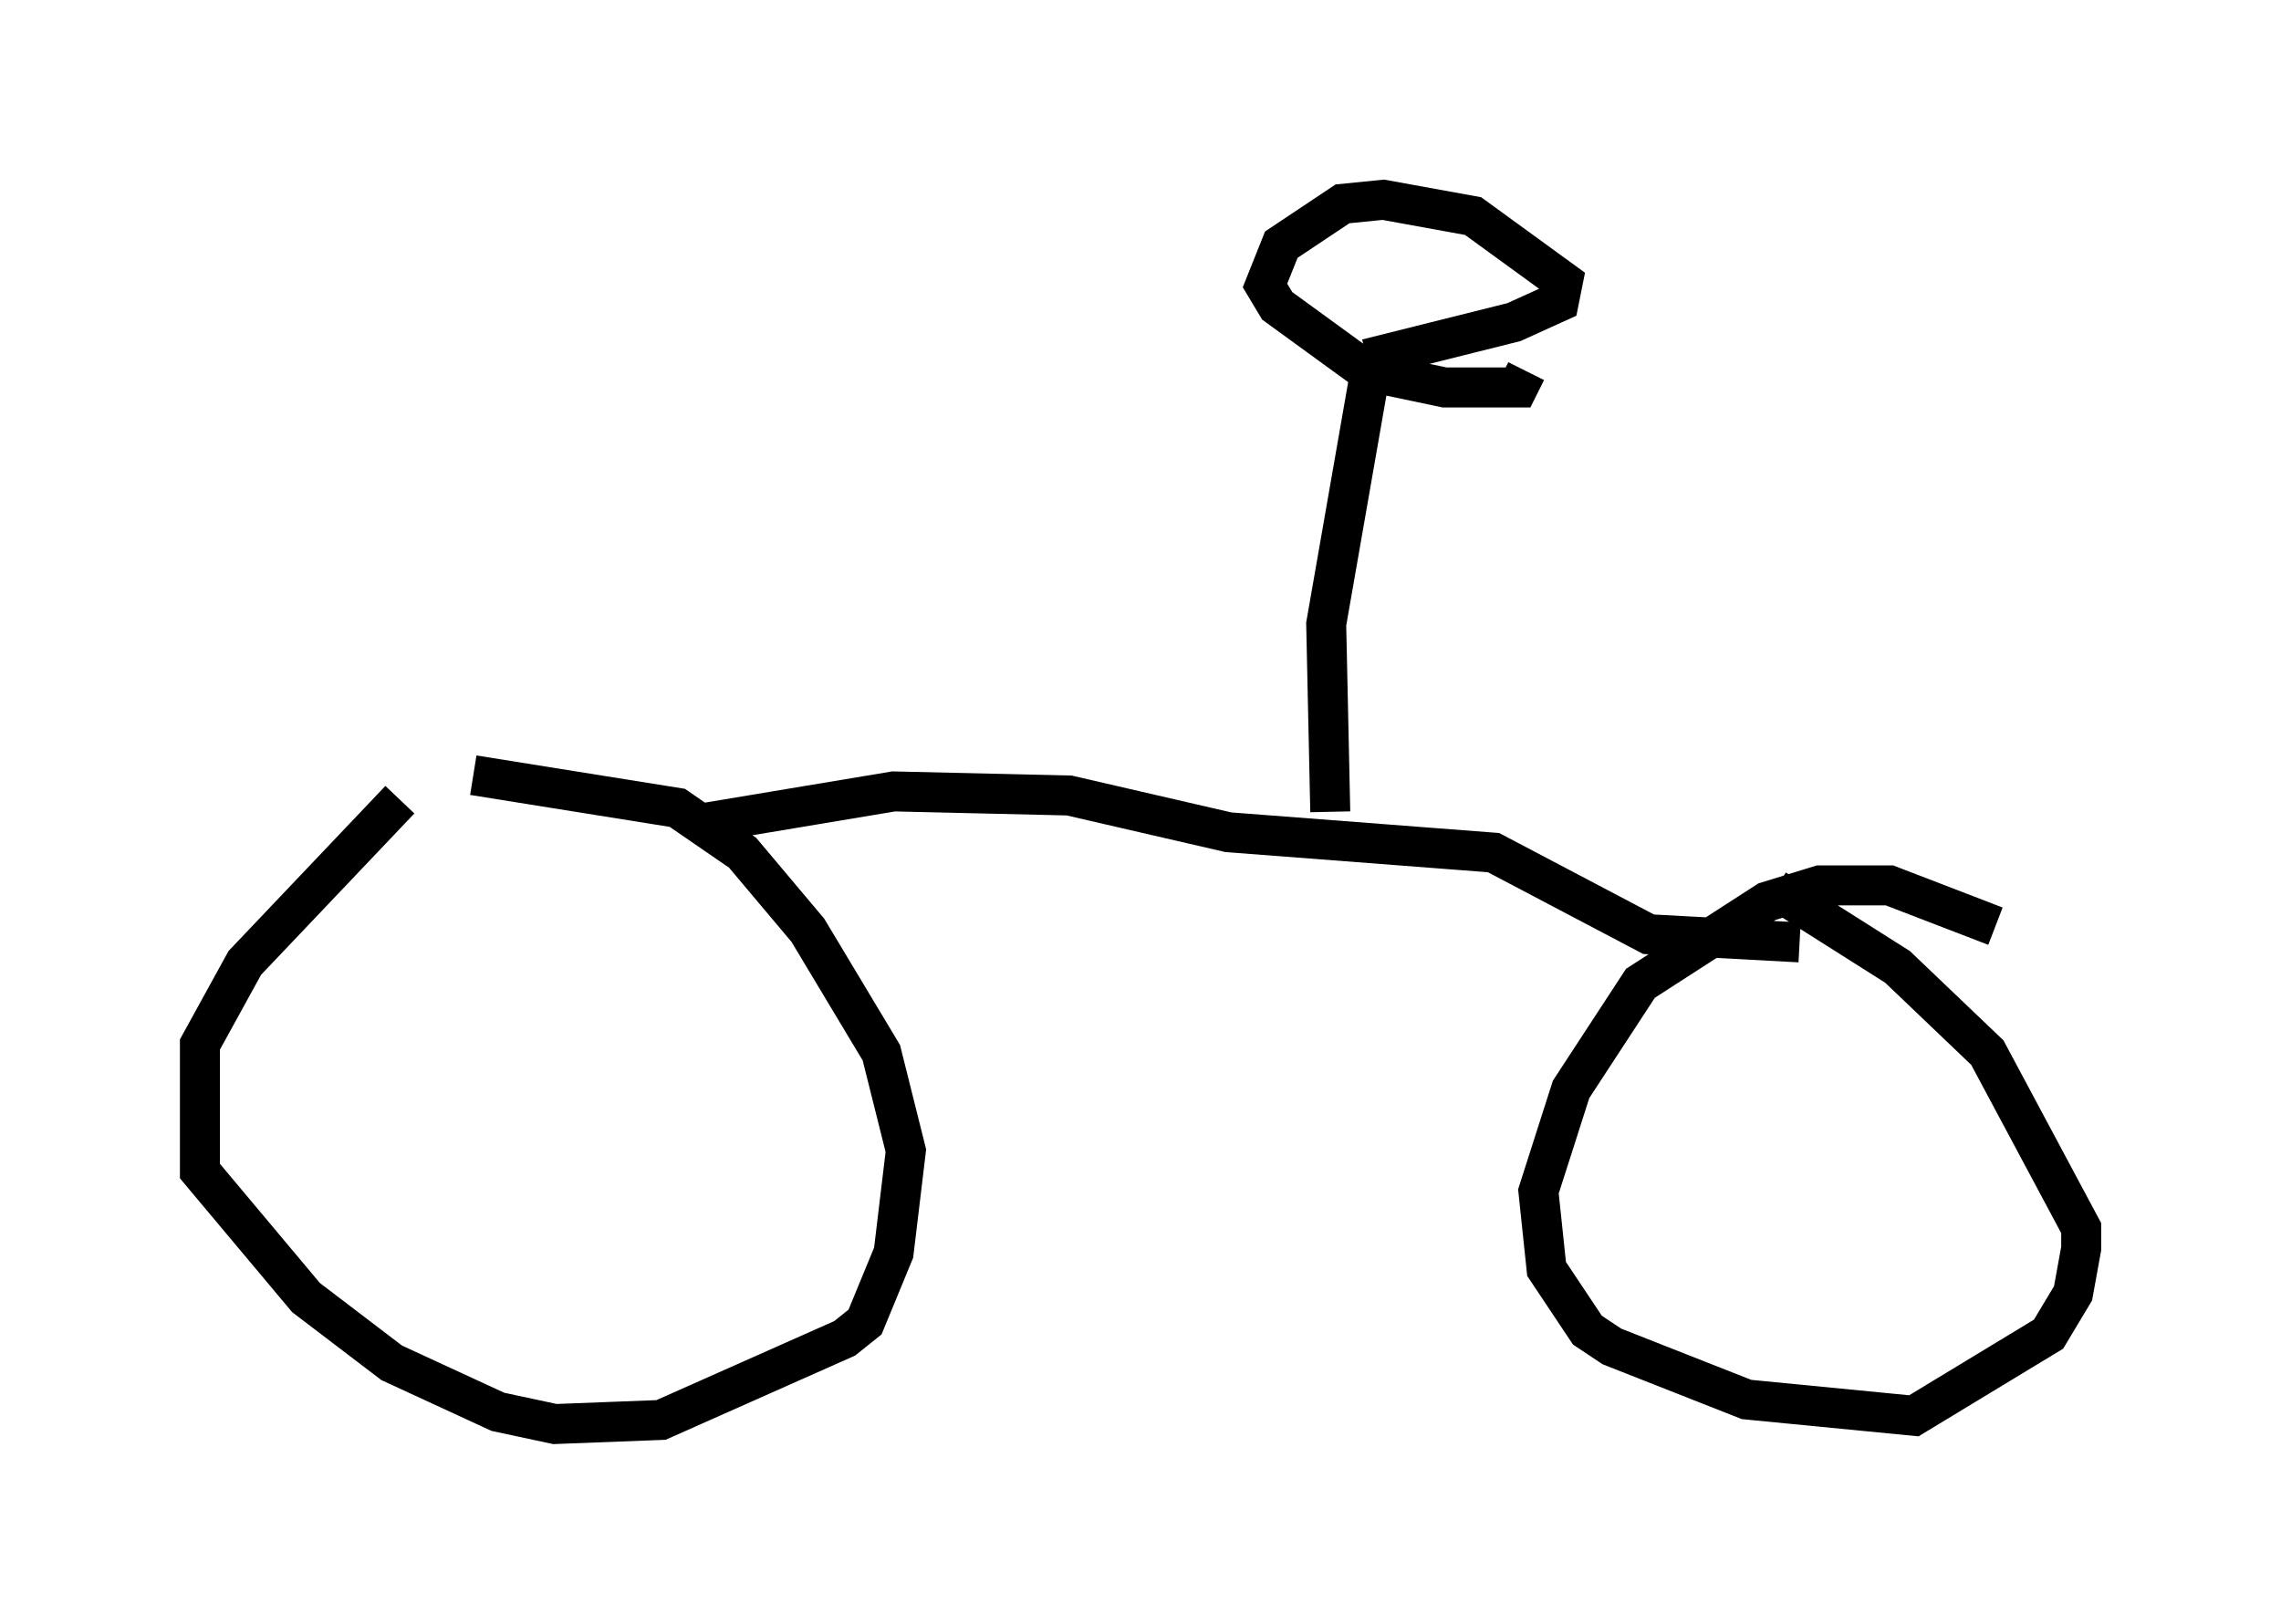 <?xml version="1.0" encoding="utf-8" ?>
<svg baseProfile="full" height="40.625" version="1.1" width="57.061" xmlns="http://www.w3.org/2000/svg" xmlns:ev="http://www.w3.org/2001/xml-events" xmlns:xlink="http://www.w3.org/1999/xlink"><defs /><rect fill="white" height="40.625" width="57.061" x="0" y="0" /><path d="M14.188, 17.658 m-4.185, 2.348 l-3.879, 4.083 -1.123, 2.042 l0.0, 3.165 2.654, 3.165 l2.144, 1.633 2.654, 1.225 l1.429, 0.306 2.654, -0.102 l4.594, -2.042 0.51, -0.408 l0.715, -1.735 0.306, -2.552 l-0.613, -2.45 -1.838, -3.063 l-1.633, -1.94 -1.633, -1.123 l-5.104, -0.817 m38.078, 3.777 l-2.654, -1.021 -1.735, 0.0 l-1.327, 0.408 -3.165, 2.042 l-1.735, 2.654 -0.817, 2.552 l0.204, 1.94 1.021, 1.531 l0.613, 0.408 3.369, 1.327 l4.185, 0.408 3.369, -2.042 l0.613, -1.021 0.204, -1.123 l0.0, -0.51 -2.348, -4.39 l-2.246, -2.144 -3.063, -1.94 m-26.95, -1.633 l4.9, -0.817 4.39, 0.102 l3.981, 0.919 6.635, 0.51 l3.879, 2.042 3.777, 0.204 m-11.74, -3.267 l-0.102, -4.696 1.123, -6.431 m-0.102, -0.204 l3.675, -0.919 1.123, -0.51 l0.102, -0.51 -2.246, -1.633 l-2.246, -0.408 -1.021, 0.102 l-1.531, 1.021 -0.408, 1.021 l0.306, 0.51 2.246, 1.633 l1.94, 0.408 1.838, 0.0 l0.204, -0.408 " fill="none" stroke="black" stroke-width="1" /></svg>